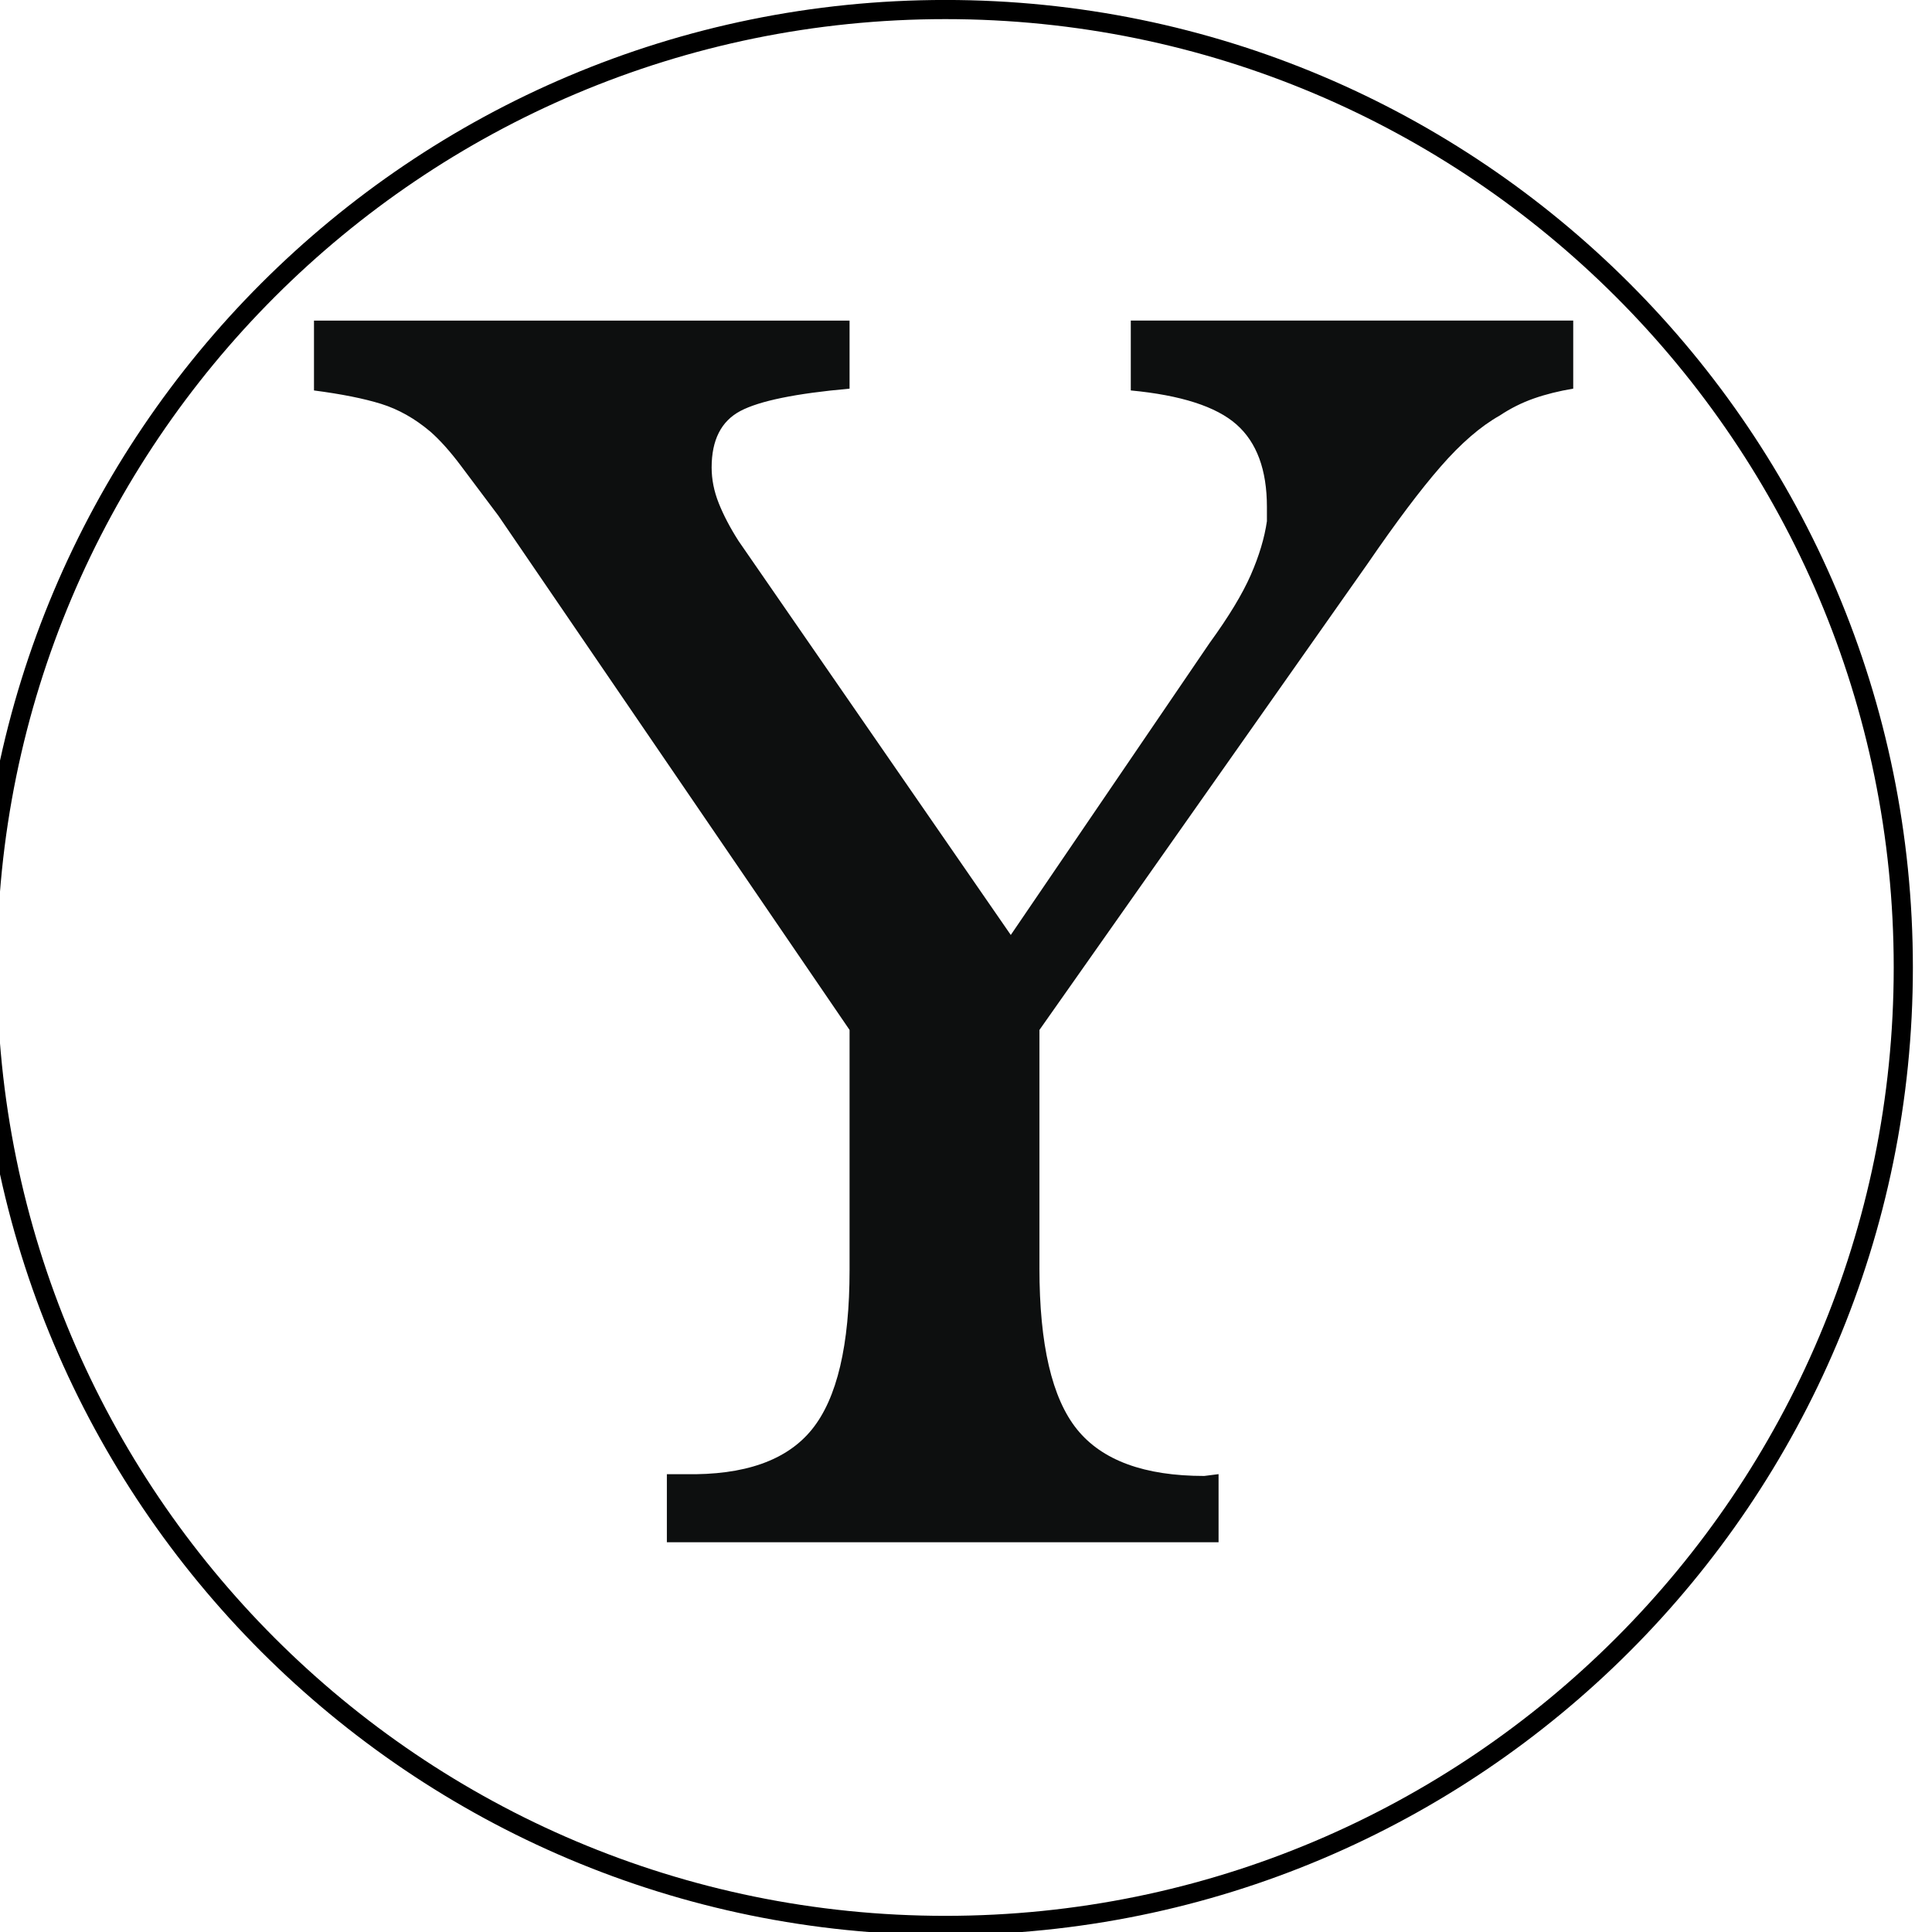 <?xml version="1.0" encoding="UTF-8" standalone="no"?>
<svg
   xmlns:dc="http://purl.org/dc/elements/1.1/"
   xmlns:cc="http://creativecommons.org/ns#"
   xmlns:rdf="http://www.w3.org/1999/02/22-rdf-syntax-ns#"
   xmlns:svg="http://www.w3.org/2000/svg"
   xmlns="http://www.w3.org/2000/svg"
   xmlns:sodipodi="http://sodipodi.sourceforge.net/DTD/sodipodi-0.dtd"
   xmlns:inkscape="http://www.inkscape.org/namespaces/inkscape"
   width="101"
   height="101"
   viewBox="0 0 26.723 26.723"
   version="1.1"
   id="svg1373"
   inkscape:version="1.0.1 (3bc2e813f5, 2020-09-07)"
   sodipodi:docname="colourless_y.svg">
  <defs
     id="defs1367" />
  <sodipodi:namedview
     id="base"
     pagecolor="#ffffff"
     bordercolor="#666666"
     borderopacity="1.0"
     inkscape:pageopacity="0.0"
     inkscape:pageshadow="2"
     inkscape:zoom="1.979899"
     inkscape:cx="117.43847"
     inkscape:cy="151.29002"
     inkscape:document-units="mm"
     inkscape:current-layer="layer1"
     inkscape:document-rotation="0"
     showgrid="false"
     units="px"
     inkscape:window-width="2560"
     inkscape:window-height="1377"
     inkscape:window-x="1912"
     inkscape:window-y="-8"
     inkscape:window-maximized="1" />
  <g
     inkscape:label="Layer 1"
     inkscape:groupmode="layer"
     id="layer1">
    <g
       id="g2572"
       style="fill:none;stroke:#000000;stroke-opacity:1"
       transform="matrix(0.265,0,0,0.265,194.601,0.132)">
      <g
         id="g2566"
         style="fill:none;stroke:#000000;stroke-opacity:1">
        <path
           fill="#C9C4BE"
           d="M -635,49.998 C -635,77.611 -657.383,100 -685,100 -712.613,100 -735,77.613 -735,49.999 -735,22.384 -712.613,0 -685,0 c 27.617,0 50,22.384 50,49.998 z"
           id="path2564"
           style="fill:none;stroke:#000000;stroke-opacity:1" />
      </g>
      <g
         id="g2570"
         style="fill-opacity:1;stroke:none;stroke-opacity:1">
        <path
           fill="#0d0f0f"
           d="m -680.09,65.695 c 0,3.988 0.654,6.793 1.963,8.414 1.309,1.621 3.521,2.431 6.639,2.431 l 0.748,-0.095 V 80 h -28.796 v -3.553 h 0.934 c 3.117,0.063 5.33,-0.717 6.639,-2.338 1.309,-1.619 1.963,-4.394 1.963,-8.319 V 53.26 l -18.325,-26.833 c -0.748,-0.997 -1.402,-1.87 -1.964,-2.618 -0.561,-0.748 -1.091,-1.339 -1.589,-1.776 -0.811,-0.686 -1.668,-1.169 -2.571,-1.45 -0.904,-0.281 -2.073,-0.514 -3.506,-0.701 V 16.235 H -690 v 3.553 c -2.805,0.25 -4.708,0.64 -5.703,1.168 -0.998,0.53 -1.496,1.512 -1.496,2.945 0,0.624 0.124,1.248 0.373,1.87 0.249,0.624 0.592,1.278 1.029,1.963 l 14.212,20.569 10.378,-15.24 c 0.996,-1.371 1.713,-2.555 2.15,-3.553 0.435,-0.996 0.715,-1.931 0.841,-2.804 0,-0.125 0,-0.249 0,-0.374 0,-0.125 0,-0.249 0,-0.375 0,-1.931 -0.53,-3.366 -1.589,-4.3 -1.06,-0.936 -2.899,-1.527 -5.516,-1.776 v -3.647 h 23.093 v 3.553 c -0.748,0.125 -1.435,0.296 -2.056,0.514 -0.624,0.219 -1.216,0.515 -1.777,0.889 -0.998,0.561 -2.026,1.449 -3.085,2.665 -1.061,1.215 -2.337,2.915 -3.833,5.096 l -17.11,24.309 v 12.436 h -10e-4 z"
           id="path2568"
           style="fill-opacity:1;stroke:none;stroke-opacity:1" />
      </g>
    </g>
  </g>
</svg>
